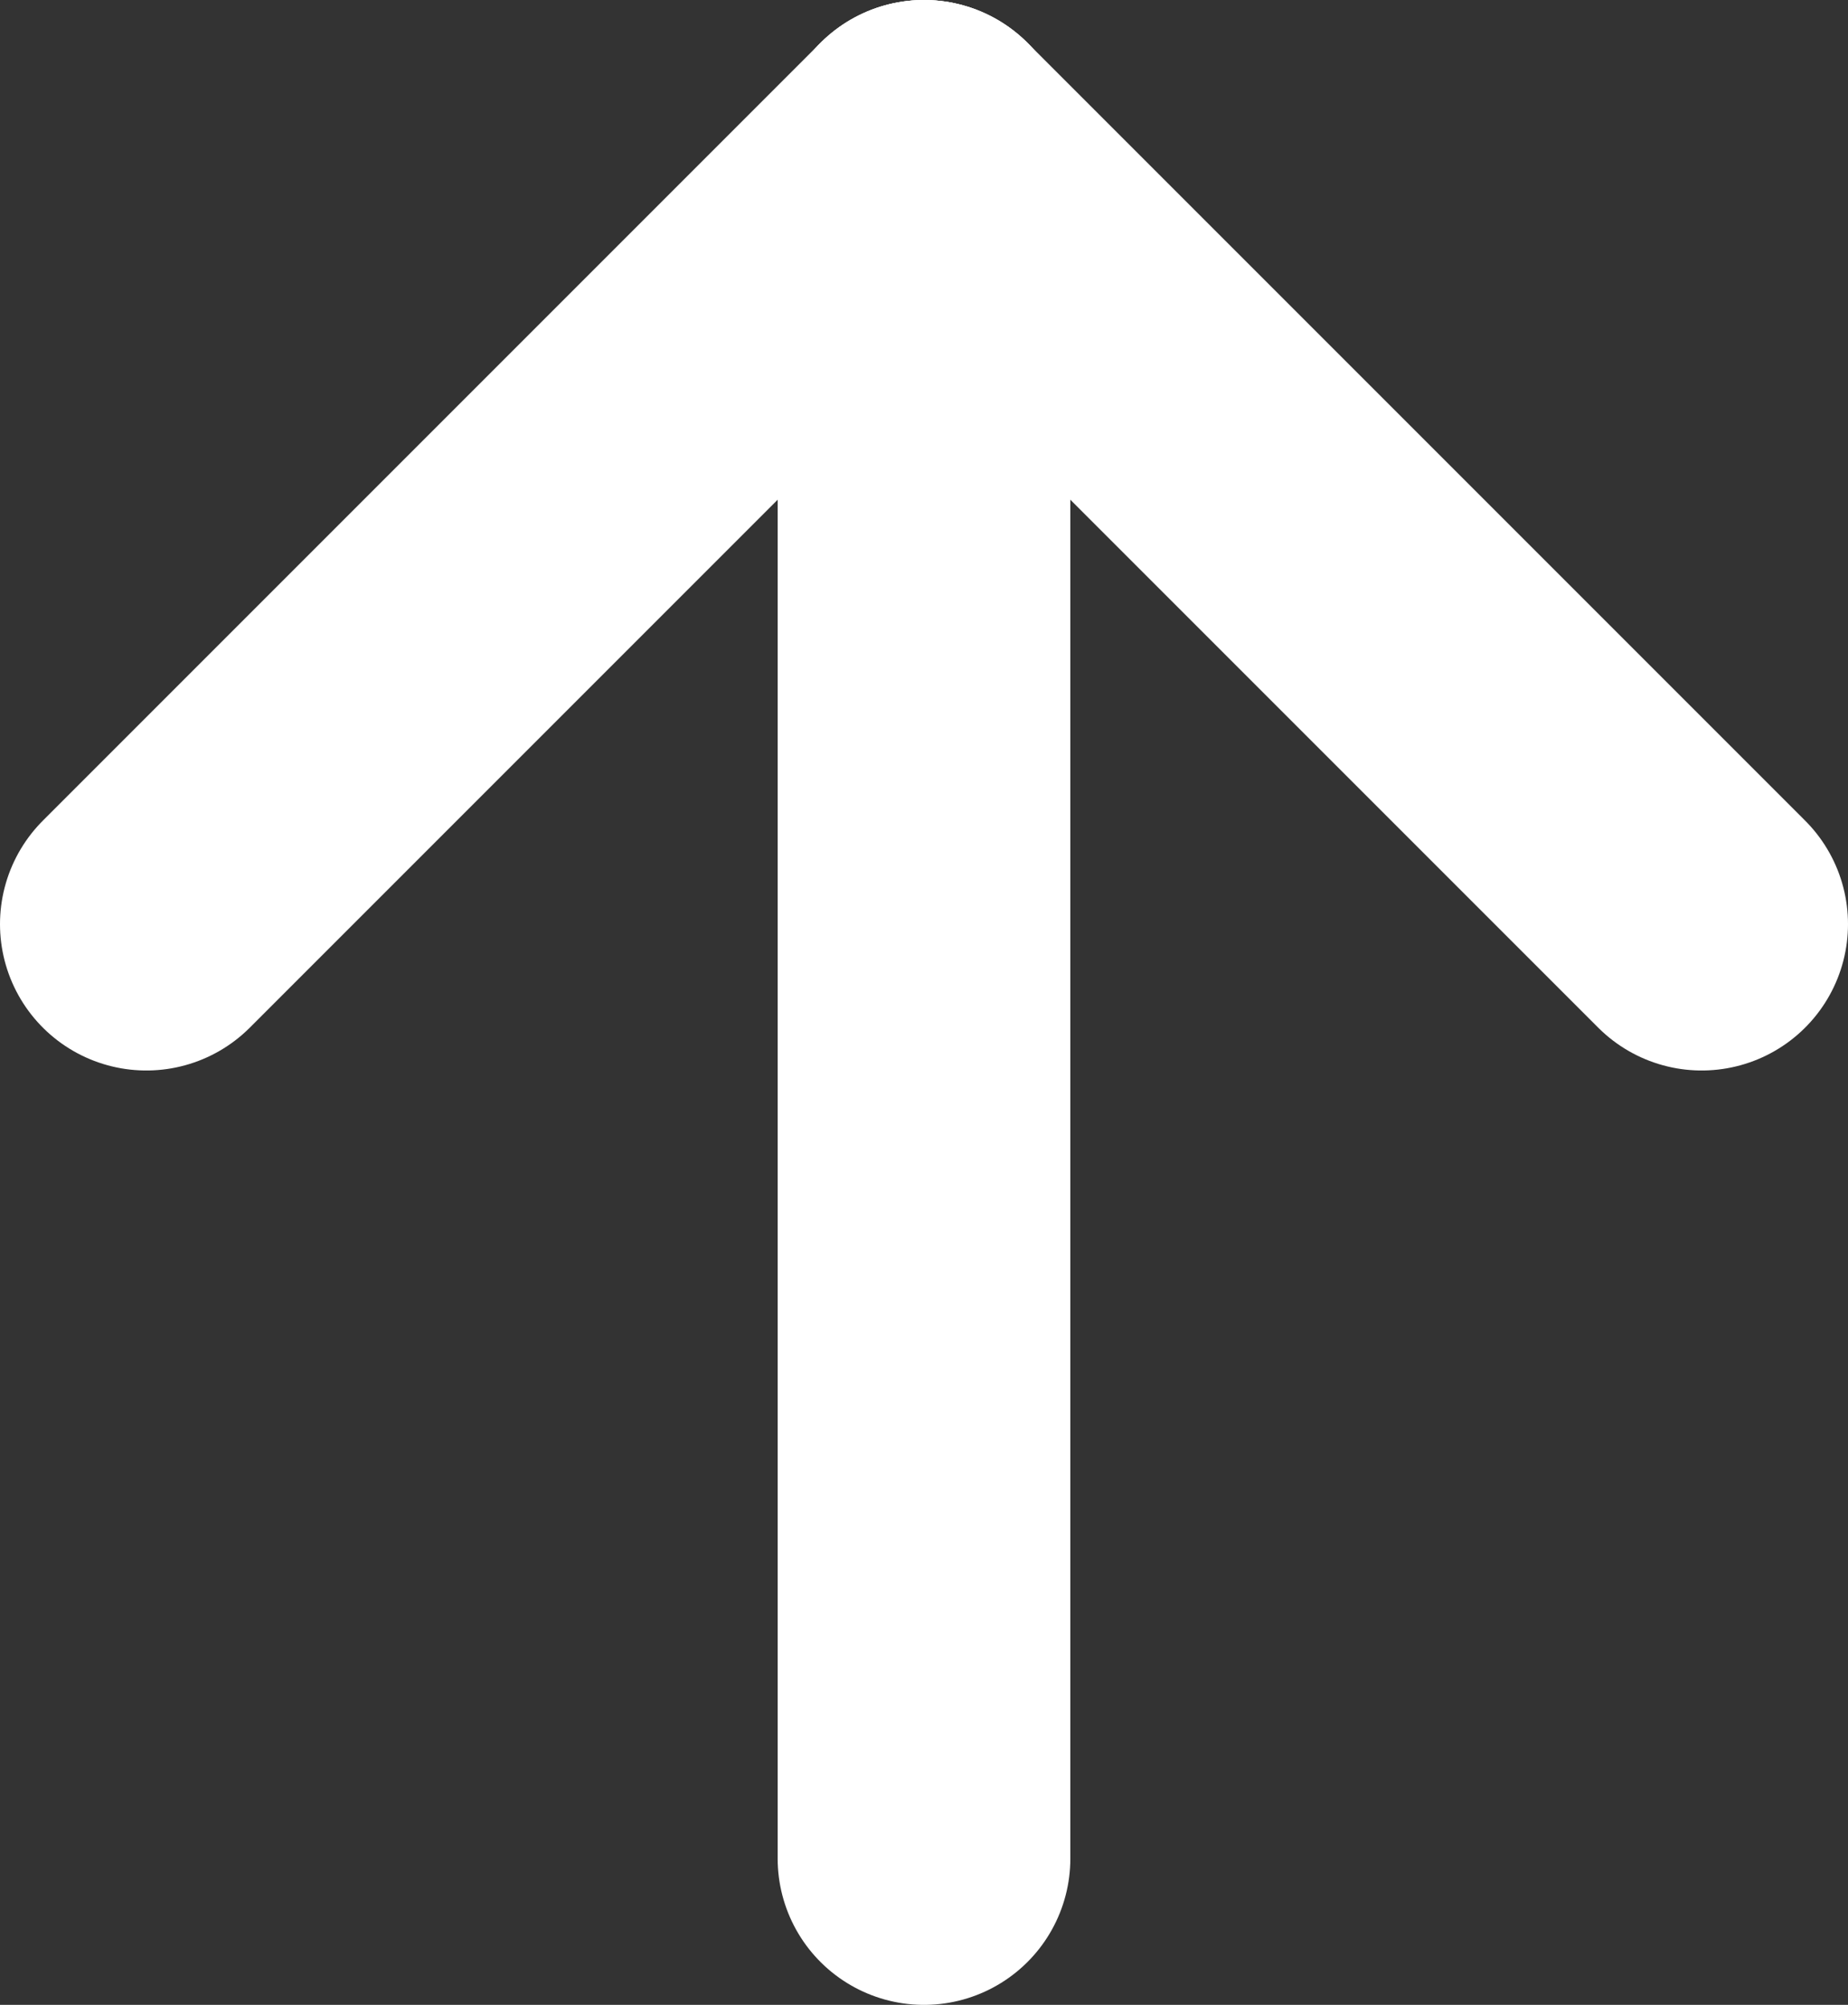<?xml version="1.0" encoding="UTF-8" standalone="no"?>
<!-- Created with Inkscape (http://www.inkscape.org/) -->

<svg
   width="75.768mm"
   height="82.188mm"
   viewBox="0 0 75.768 82.188"
   version="1.1"
   id="svg5"
   inkscape:version="1.1.2 (0a00cf5339, 2022-02-04, custom)"
   sodipodi:docname="arrow.svg"
   xmlns:inkscape="http://www.inkscape.org/namespaces/inkscape"
   xmlns:sodipodi="http://sodipodi.sourceforge.net/DTD/sodipodi-0.dtd"
   xmlns="http://www.w3.org/2000/svg"
   xmlns:svg="http://www.w3.org/2000/svg">
  <rect x="0" y="0" width="75.768" height="82.188" fill="#333333" stroke="none"/>
  <sodipodi:namedview
     id="namedview7"
     pagecolor="#ffffff"
     bordercolor="#666666"
     borderopacity="1.0"
     inkscape:pageshadow="2"
     inkscape:pageopacity="0.0"
     inkscape:pagecheckerboard="0"
     inkscape:document-units="mm"
     showgrid="false"
     inkscape:zoom="0.97084701"
     inkscape:cx="119.4833"
     inkscape:cy="212.18585"
     inkscape:window-width="1435"
     inkscape:window-height="1063"
     inkscape:window-x="0"
     inkscape:window-y="13"
     inkscape:window-maximized="1"
     inkscape:current-layer="layer1" />
  <defs
     id="defs2" />
  <g
     inkscape:label="Layer 1"
     inkscape:groupmode="layer"
     id="layer1"
     transform="translate(-67.216,-102.082)">
    <path
       style="fill:none;stroke:#ffffff;stroke-width:12;stroke-linecap:round;stroke-linejoin:miter;stroke-miterlimit:4;stroke-dasharray:none;stroke-opacity:1"
       d="M 105.1,108.082 V 178.27"
       id="path911"
       sodipodi:nodetypes="cc" />
    <path
       style="font-variation-settings:normal;opacity:1;fill:none;fill-opacity:1;stroke:#ffffff;stroke-width:12;stroke-linecap:round;stroke-linejoin:miter;stroke-miterlimit:4;stroke-dasharray:none;stroke-dashoffset:0;stroke-opacity:1;stop-color:#000000;stop-opacity:1"
       d="m 105.1,108.082 31.884,31.884"
       id="path1205" />
    <path
       style="fill:none;stroke:#ffffff;stroke-width:12;stroke-linecap:round;stroke-linejoin:miter;stroke-miterlimit:4;stroke-dasharray:none;stroke-opacity:1"
       d="M 105.1,108.082 73.216,139.966"
       id="path1205-7" />
  </g>
</svg>
